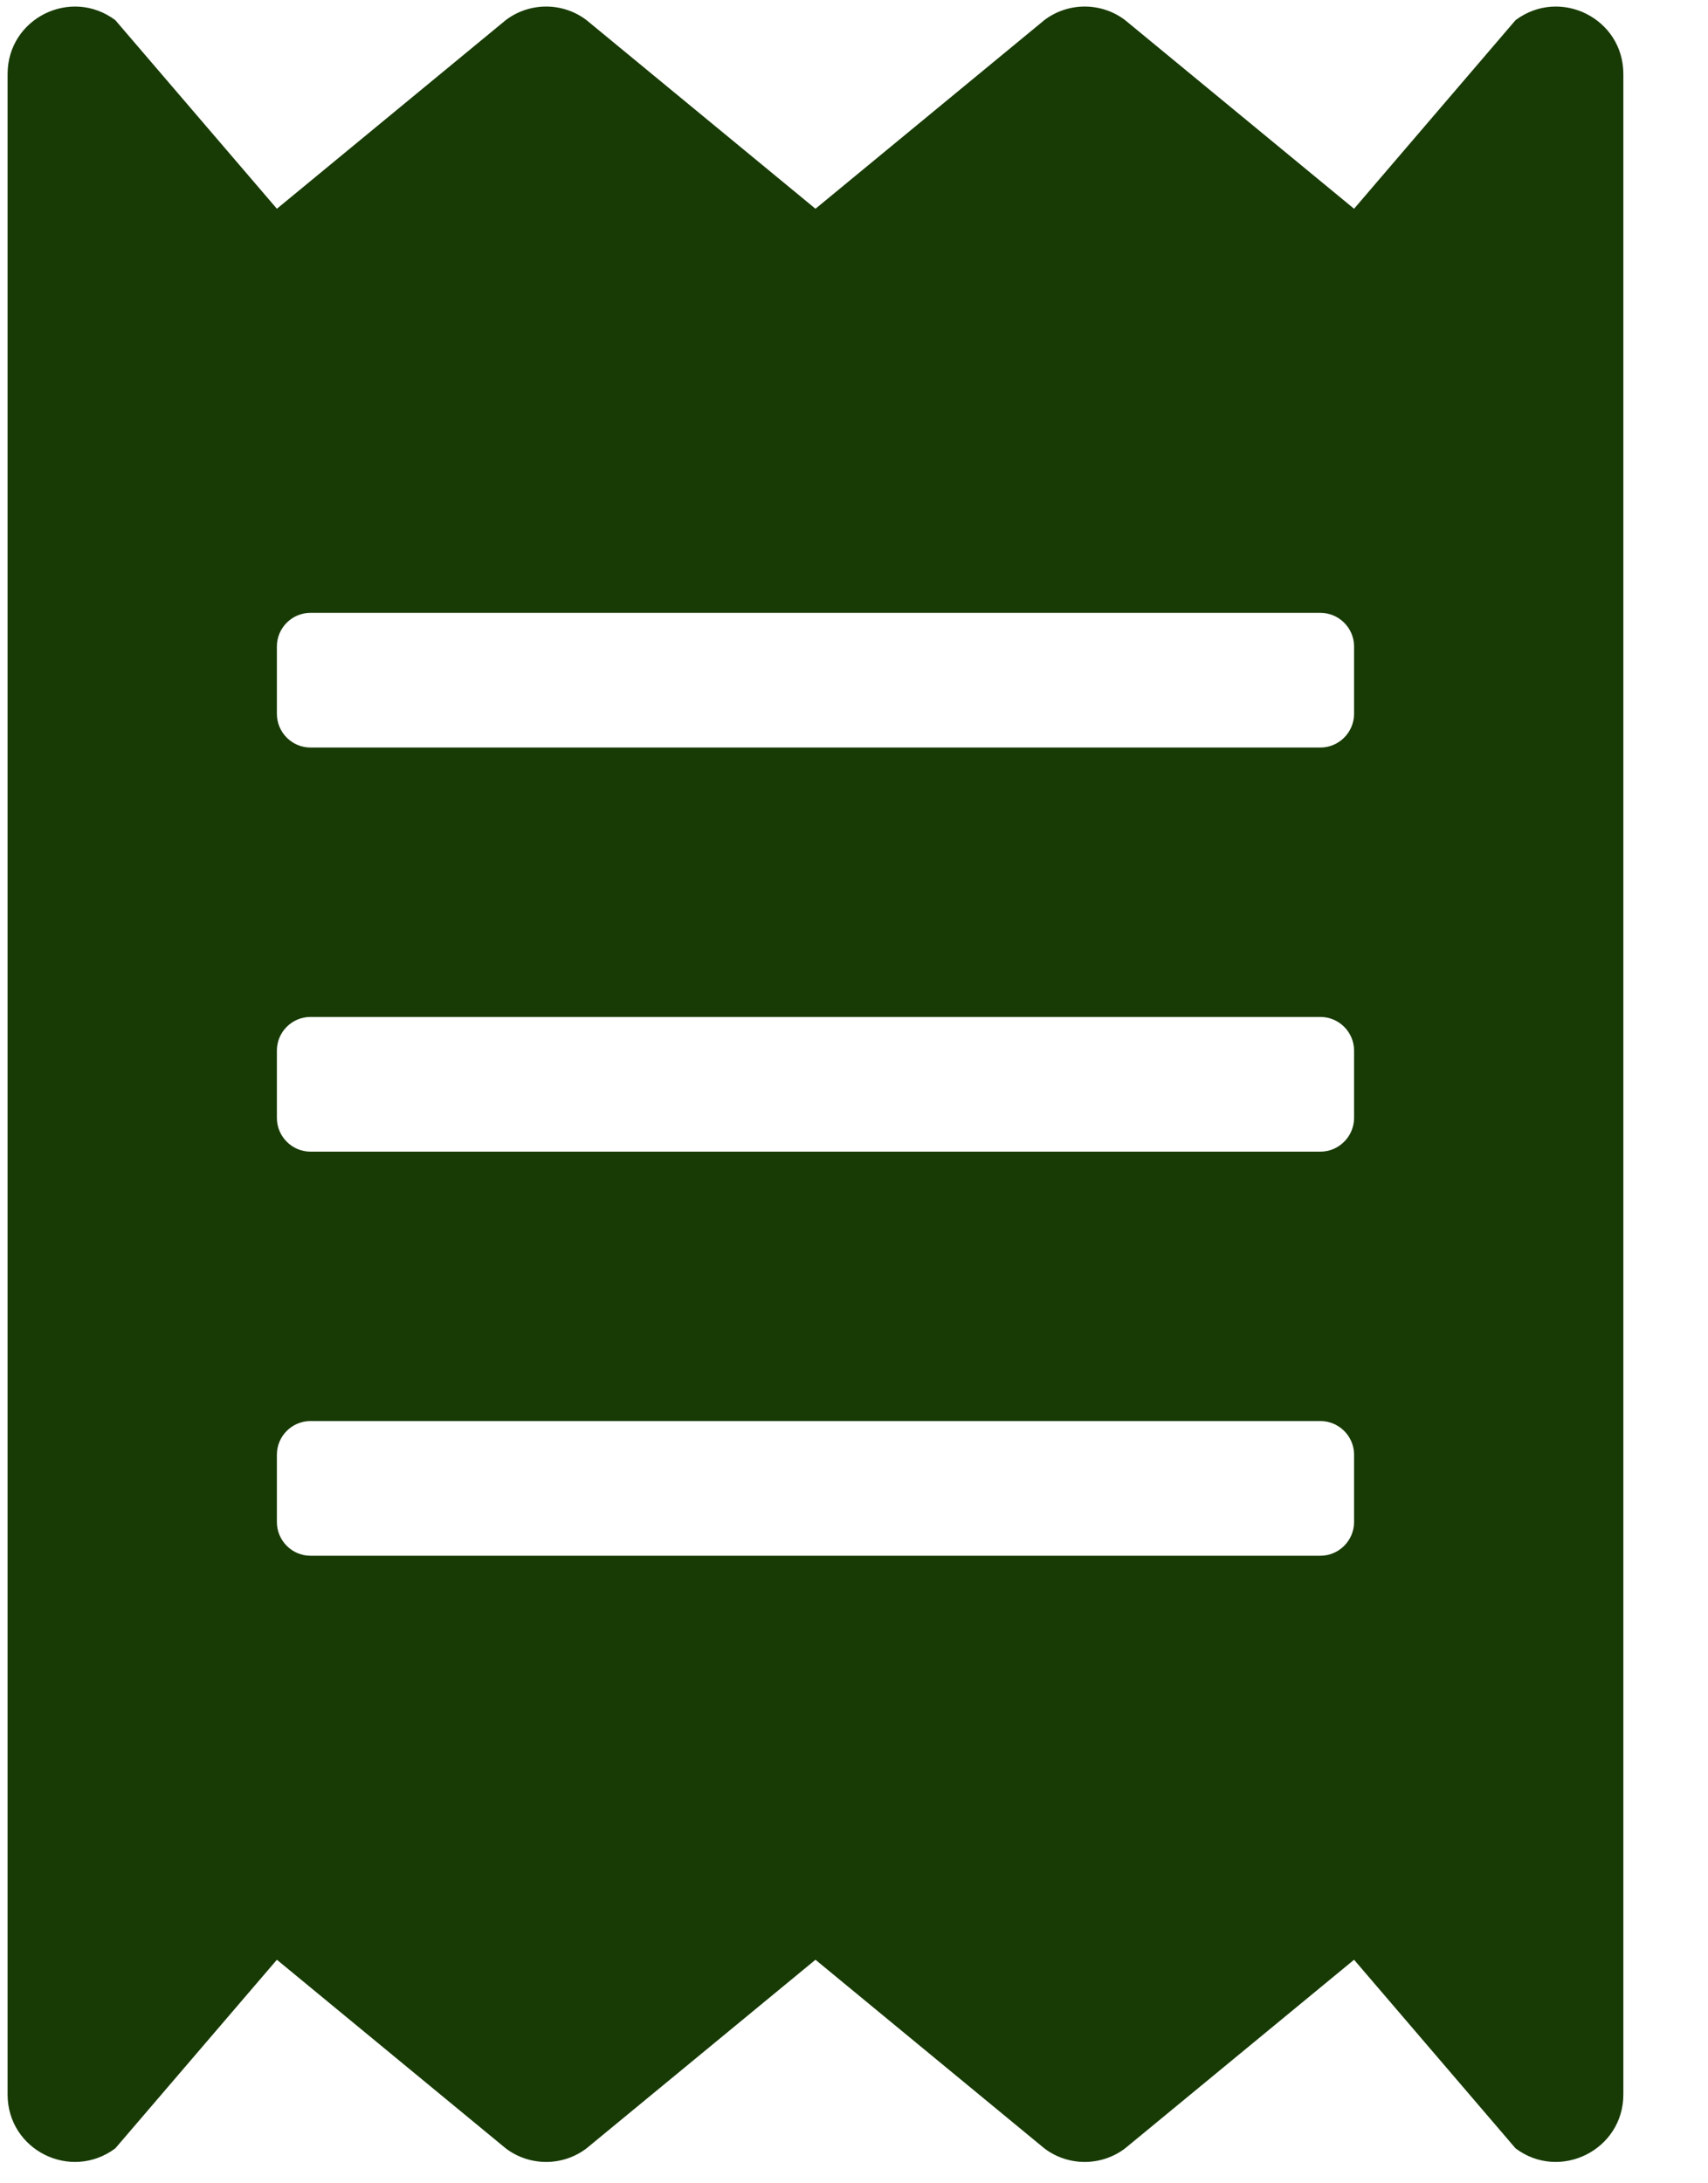 <svg width="18" height="23" viewBox="0 0 18 23" fill="none" xmlns="http://www.w3.org/2000/svg">
<path d="M15.972 0.212L14.27 2.199L11.857 0.212C11.735 0.119 11.585 0.069 11.431 0.069C11.278 0.069 11.128 0.119 11.006 0.212L8.594 2.199L6.181 0.212C6.059 0.119 5.909 0.069 5.756 0.069C5.602 0.069 5.452 0.119 5.33 0.212L2.918 2.199L1.215 0.212C0.745 -0.138 0.08 0.194 0.08 0.78V22.064C0.08 22.65 0.745 22.982 1.215 22.632L2.918 20.645L5.33 22.632C5.452 22.725 5.602 22.775 5.756 22.775C5.909 22.775 6.059 22.725 6.181 22.632L8.594 20.645L11.006 22.632C11.128 22.725 11.278 22.775 11.431 22.775C11.585 22.775 11.735 22.725 11.857 22.632L14.27 20.645L15.972 22.632C16.438 22.982 17.108 22.65 17.108 22.064V0.78C17.108 0.194 16.442 -0.138 15.972 0.212ZM14.27 16.034C14.27 16.229 14.11 16.389 13.915 16.389H3.272C3.077 16.389 2.918 16.229 2.918 16.034V15.324C2.918 15.129 3.077 14.97 3.272 14.97H13.915C14.11 14.97 14.27 15.129 14.27 15.324V16.034ZM14.27 11.777C14.27 11.972 14.11 12.132 13.915 12.132H3.272C3.077 12.132 2.918 11.972 2.918 11.777V11.067C2.918 10.872 3.077 10.713 3.272 10.713H13.915C14.11 10.713 14.27 10.872 14.27 11.067V11.777ZM14.27 7.52C14.27 7.715 14.11 7.875 13.915 7.875H3.272C3.077 7.875 2.918 7.715 2.918 7.52V6.81C2.918 6.615 3.077 6.456 3.272 6.456H13.915C14.11 6.456 14.27 6.615 14.27 6.81V7.52Z" fill="#183B06"/>
</svg>
